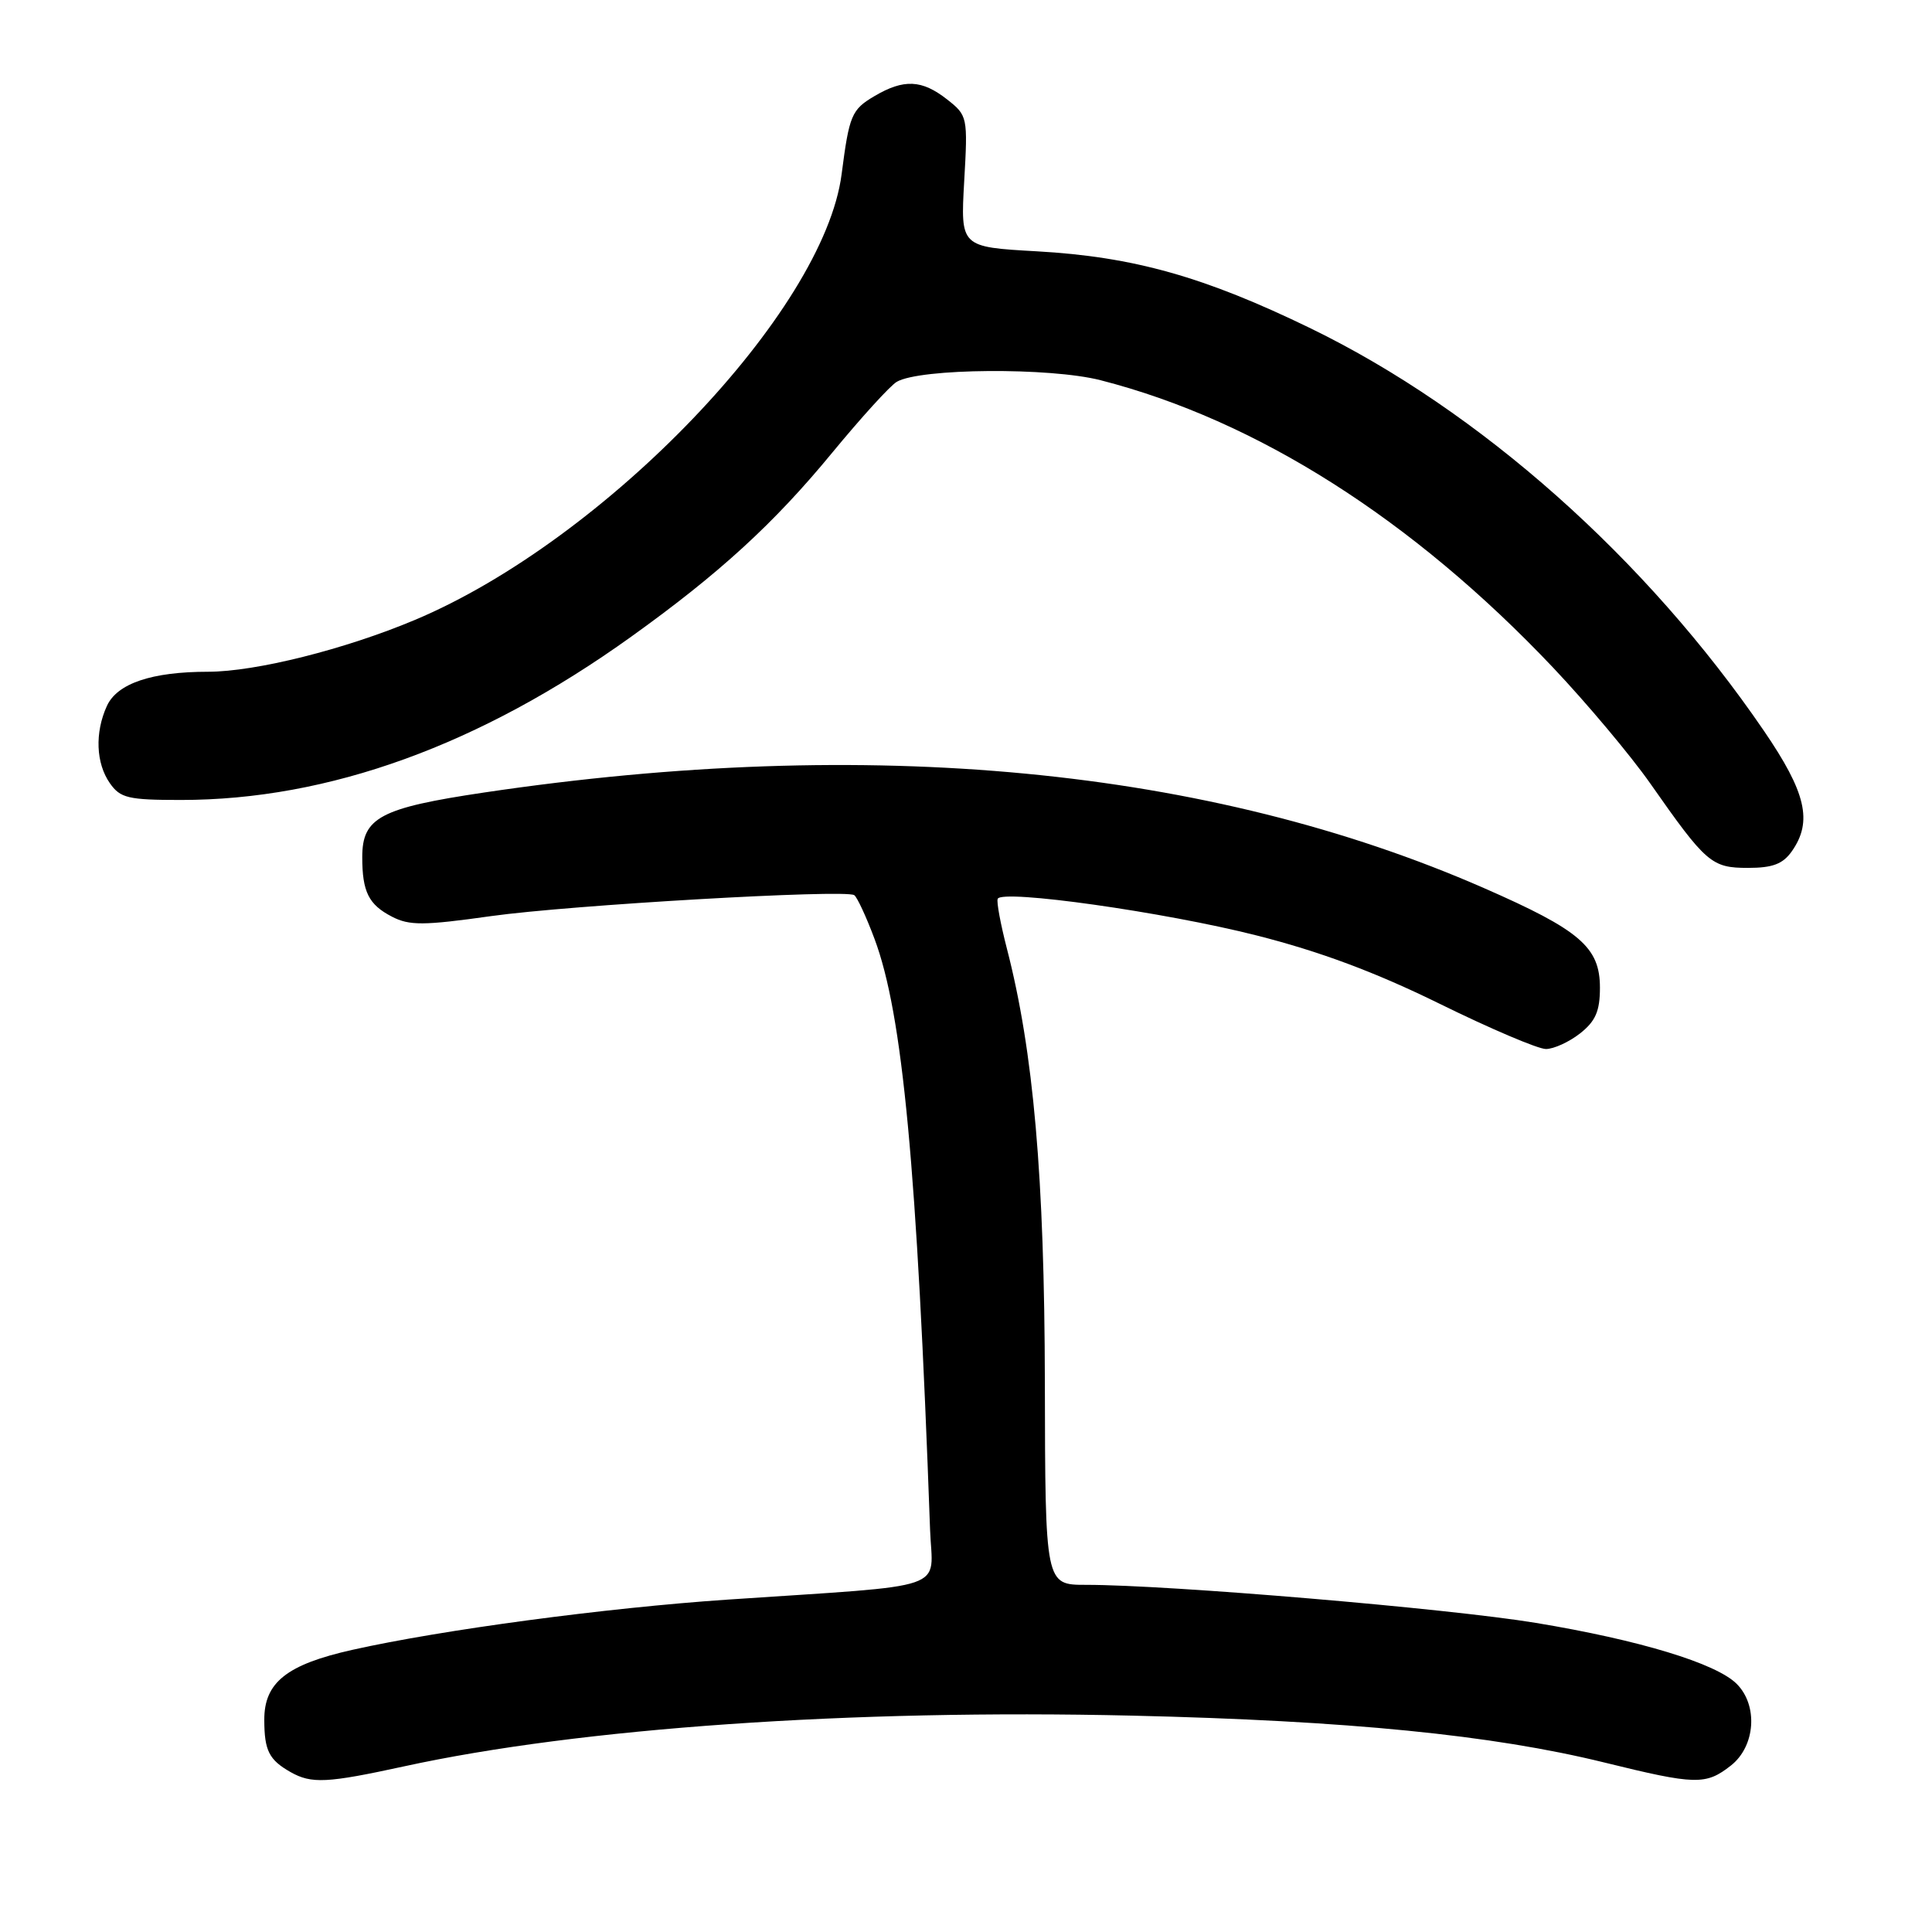 <?xml version="1.0" encoding="UTF-8" standalone="no"?>
<!DOCTYPE svg PUBLIC "-//W3C//DTD SVG 1.1//EN" "http://www.w3.org/Graphics/SVG/1.1/DTD/svg11.dtd" >
<svg xmlns="http://www.w3.org/2000/svg" xmlns:xlink="http://www.w3.org/1999/xlink" version="1.1" viewBox="0 0 256 256">
 <g >
 <path fill="currentColor"
d=" M 53.55 234.05 C 76.81 228.97 112.80 226.46 150.00 227.33 C 178.66 228.00 197.74 229.89 212.54 233.53 C 224.73 236.53 226.02 236.56 229.37 233.93 C 232.60 231.38 232.98 225.98 230.12 223.12 C 227.40 220.40 217.22 217.31 203.50 215.04 C 191.91 213.13 154.97 210.00 143.90 210.00 C 138.50 210.00 138.50 210.00 138.45 183.25 C 138.40 155.95 136.95 139.35 133.41 125.66 C 132.58 122.44 132.03 119.49 132.20 119.10 C 132.75 117.81 154.30 120.85 166.50 123.95 C 174.87 126.07 182.20 128.80 190.73 132.99 C 197.45 136.30 203.80 139.00 204.84 139.00 C 205.88 139.00 207.92 138.07 209.37 136.93 C 211.42 135.31 212.00 133.98 212.00 130.88 C 212.00 125.51 209.37 123.25 196.62 117.67 C 160.19 101.72 115.23 97.42 64.16 105.01 C 50.39 107.06 48.00 108.33 48.00 113.57 C 48.00 118.17 48.85 119.87 51.93 121.46 C 54.24 122.66 56.12 122.65 65.06 121.39 C 75.55 119.92 111.90 117.82 113.19 118.61 C 113.56 118.85 114.78 121.46 115.88 124.41 C 119.61 134.38 121.51 154.61 123.24 202.70 C 123.54 210.93 126.43 209.93 96.37 211.96 C 80.29 213.05 58.59 215.95 46.70 218.61 C 37.99 220.56 34.99 222.94 35.02 227.92 C 35.03 231.97 35.65 233.19 38.50 234.81 C 41.28 236.38 43.31 236.28 53.55 234.05 Z  M 237.44 112.78 C 240.20 108.84 239.32 105.02 233.73 96.84 C 218.12 73.99 196.09 54.42 173.69 43.52 C 159.60 36.67 150.21 34.02 137.38 33.30 C 127.27 32.73 127.27 32.73 127.76 24.04 C 128.25 15.48 128.21 15.31 125.49 13.17 C 122.15 10.55 119.76 10.44 115.86 12.74 C 112.83 14.53 112.53 15.26 111.52 23.07 C 109.17 41.28 80.21 71.54 54.96 82.15 C 45.71 86.04 33.89 89.00 27.59 89.01 C 20.10 89.01 15.52 90.56 14.16 93.55 C 12.55 97.08 12.71 101.14 14.56 103.78 C 15.94 105.75 16.98 106.00 23.97 106.00 C 43.58 106.00 63.60 98.74 83.63 84.37 C 95.31 76.00 102.56 69.36 110.26 60.00 C 114.11 55.33 117.96 51.09 118.83 50.59 C 121.93 48.79 139.11 48.66 145.83 50.38 C 166.52 55.68 187.19 68.81 205.81 88.48 C 210.30 93.23 216.08 100.12 218.66 103.80 C 226.07 114.38 226.78 115.00 231.62 115.00 C 234.90 115.00 236.25 114.48 237.44 112.78 Z "/>
</g>
</svg>
